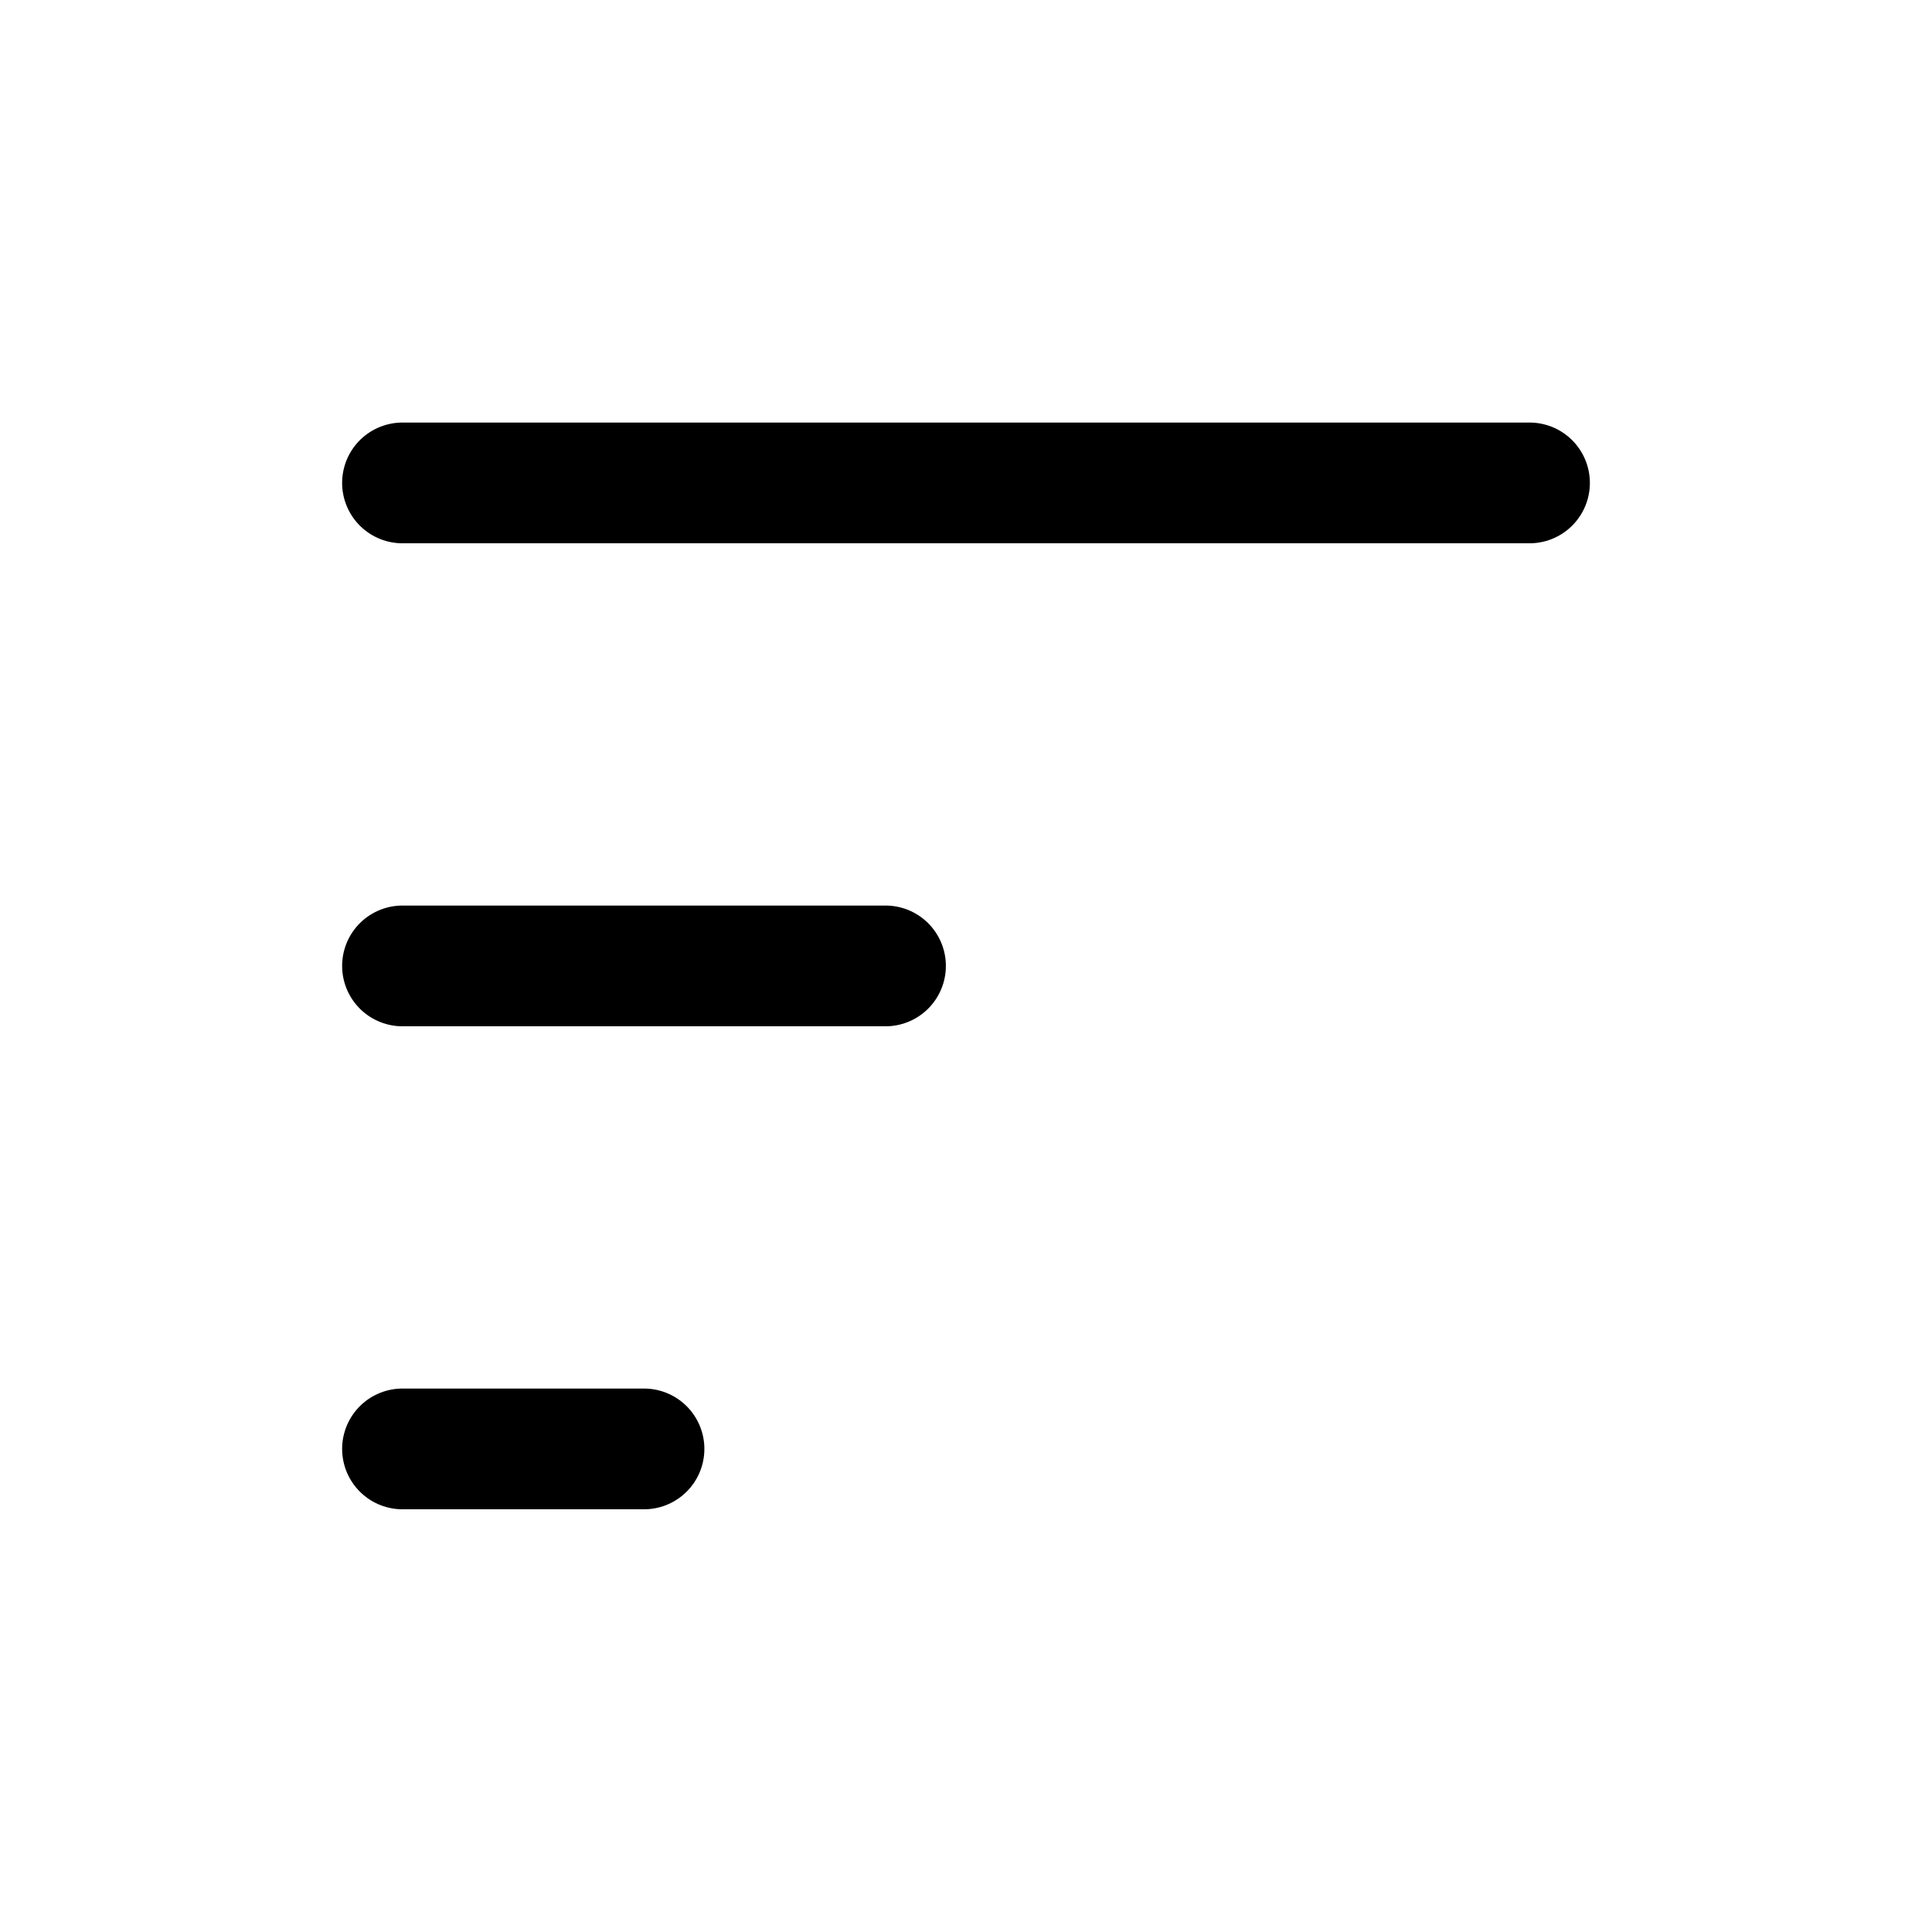 <svg width="24" height="24" viewBox="0 0 24 24" fill="none" xmlns="http://www.w3.org/2000/svg">
<path d="M5 17.999H8M5 5.999H19M5 11.999H11" stroke="black" stroke-width="1.5" stroke-linecap="round"/>
</svg>
